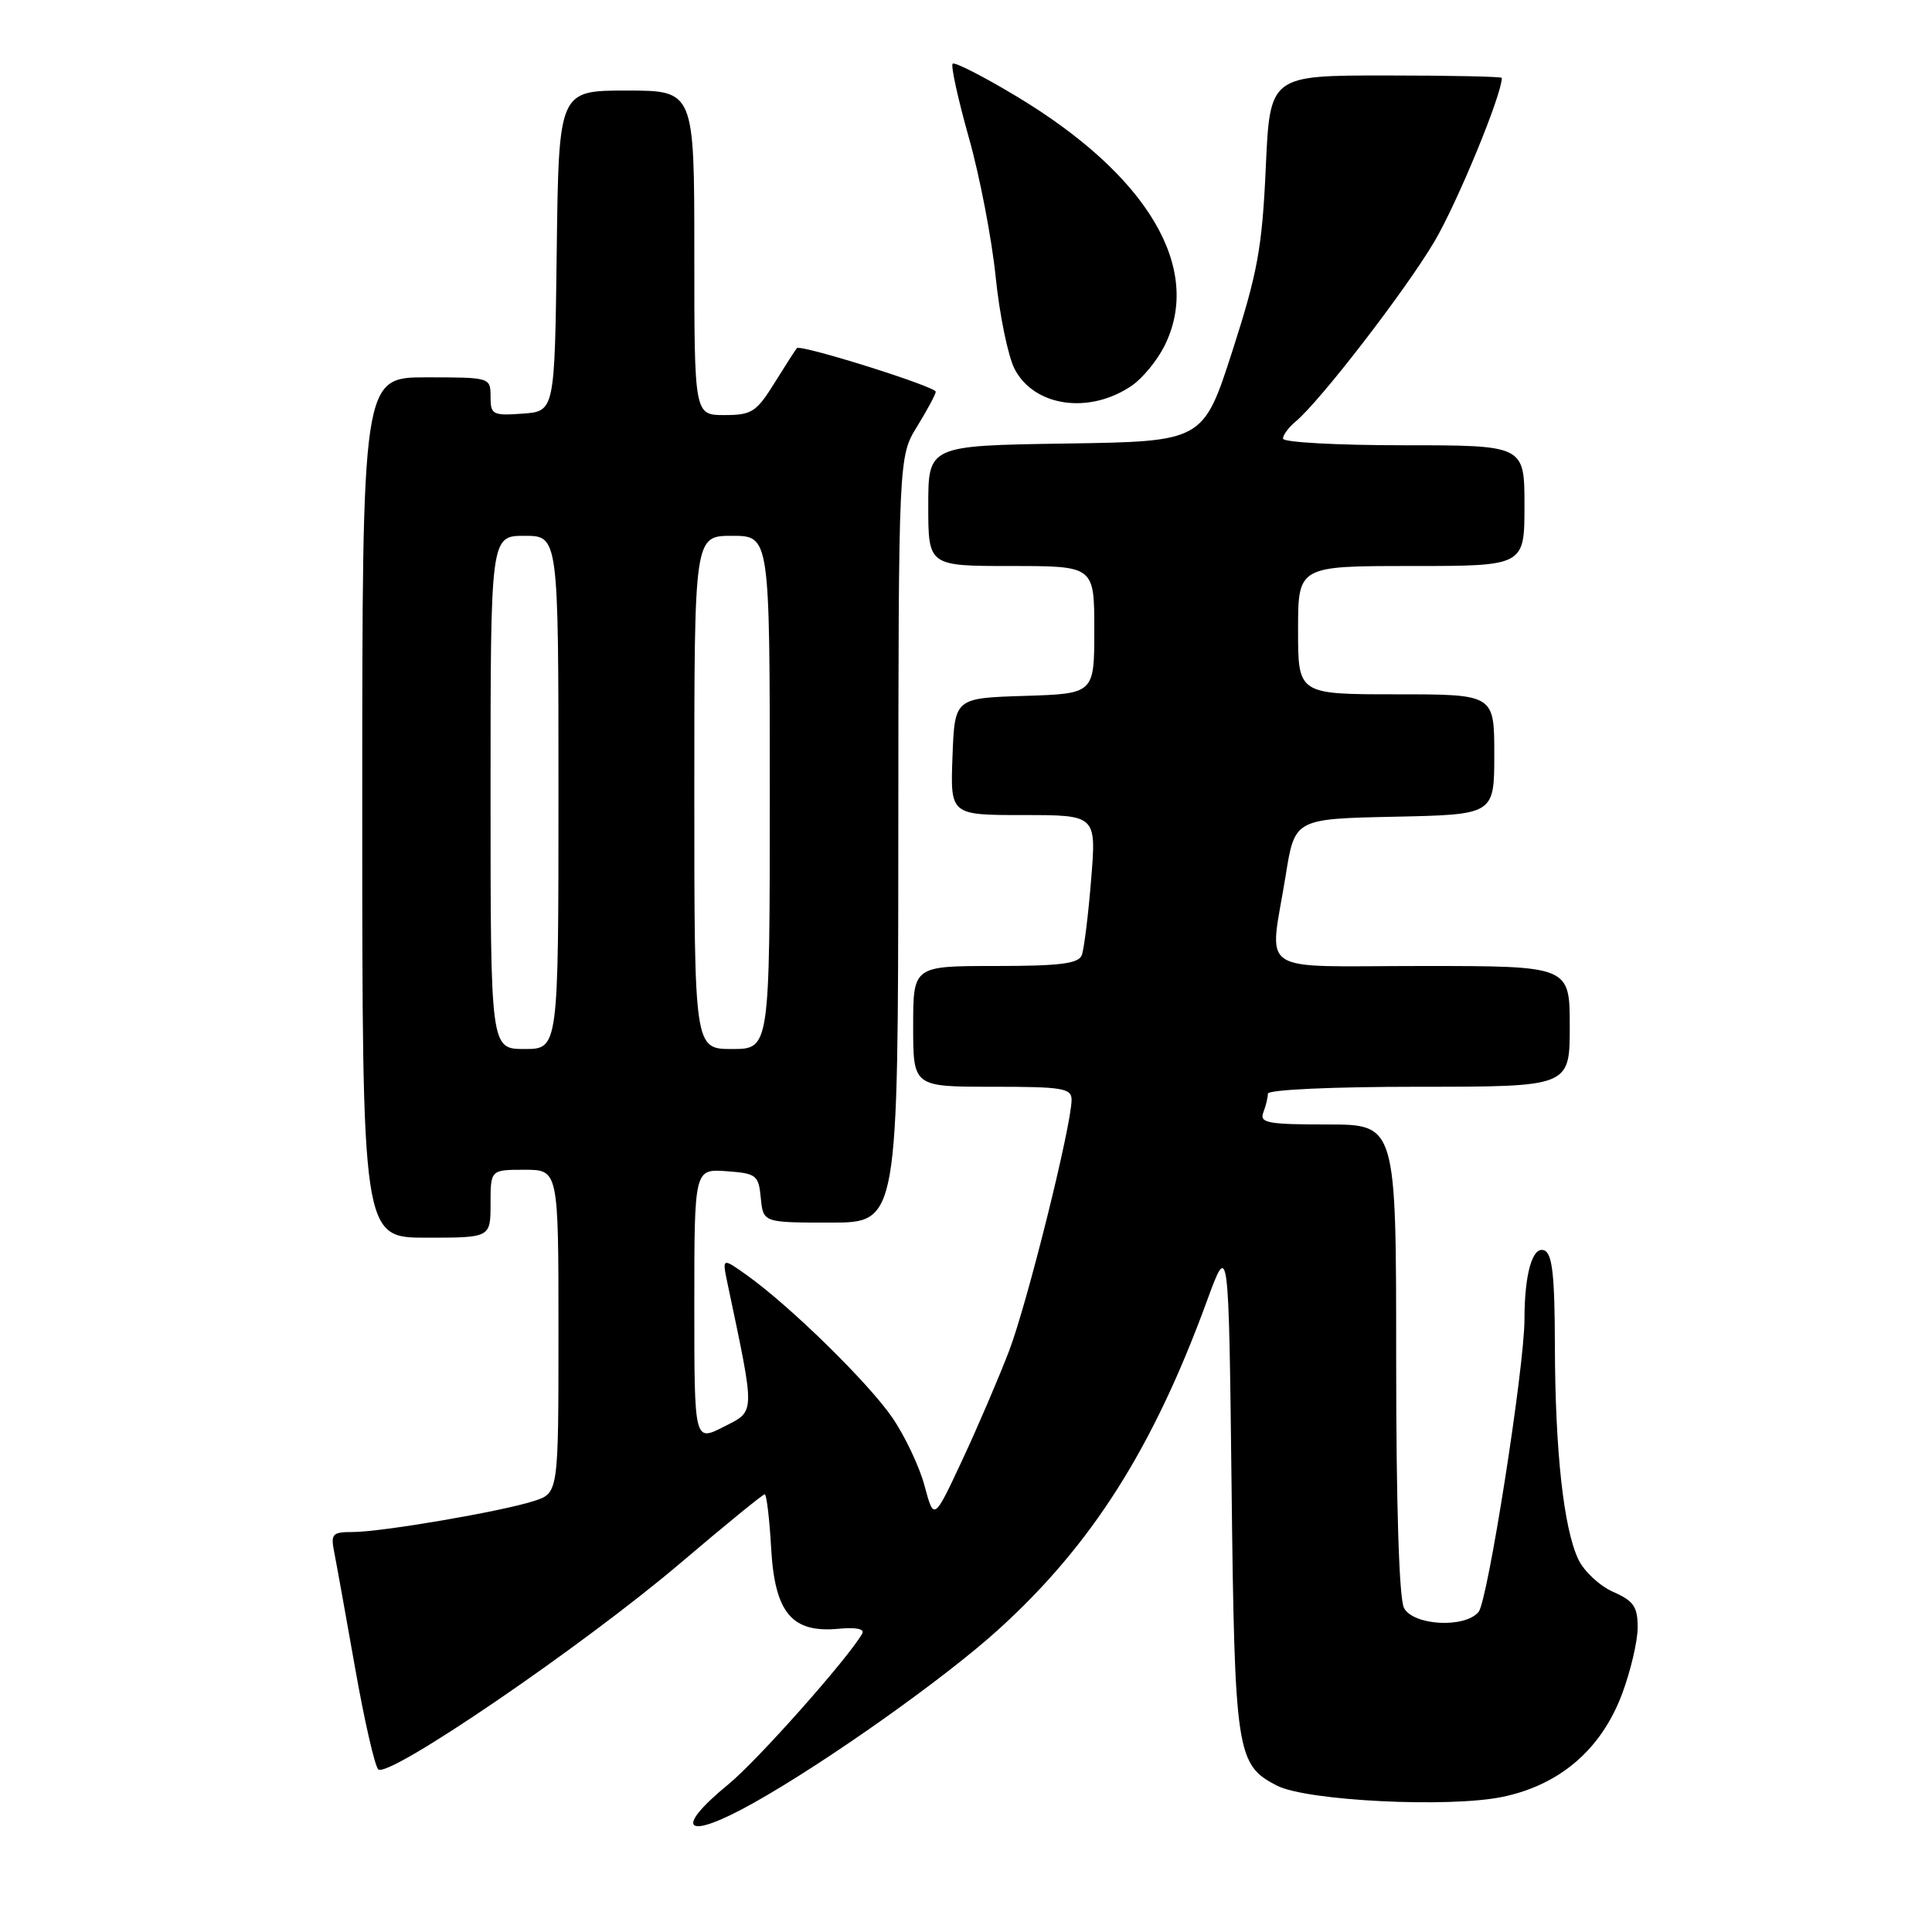 <?xml version="1.0" encoding="UTF-8" standalone="no"?>
<!DOCTYPE svg PUBLIC "-//W3C//DTD SVG 1.1//EN" "http://www.w3.org/Graphics/SVG/1.1/DTD/svg11.dtd" >
<svg xmlns="http://www.w3.org/2000/svg" xmlns:xlink="http://www.w3.org/1999/xlink" version="1.1" viewBox="0 0 256 256">
 <g >
 <path fill="currentColor"
d=" M 99.92 238.86 C 109.54 233.46 125.22 222.35 132.33 215.89 C 144.67 204.70 152.79 191.89 159.93 172.37 C 162.81 164.50 162.81 164.50 163.19 197.00 C 163.60 232.29 163.83 233.83 169.19 236.60 C 173.12 238.63 192.03 239.57 199.12 238.09 C 206.72 236.50 212.19 231.78 214.94 224.44 C 216.07 221.41 217.00 217.45 217.00 215.64 C 217.00 212.90 216.47 212.13 213.75 210.93 C 211.96 210.14 209.89 208.21 209.14 206.63 C 207.19 202.52 206.07 192.35 206.03 178.36 C 206.01 168.94 205.69 166.09 204.61 165.68 C 203.06 165.09 202.00 168.81 202.00 174.87 C 201.99 181.20 197.14 212.13 195.92 213.59 C 194.11 215.77 187.29 215.41 186.04 213.07 C 185.39 211.85 185.00 199.57 185.00 180.07 C 185.00 149.00 185.00 149.00 175.89 149.00 C 168.00 149.00 166.87 148.79 167.39 147.42 C 167.73 146.55 168.00 145.42 168.00 144.92 C 168.00 144.39 176.52 144.00 188.00 144.00 C 208.00 144.00 208.00 144.00 208.00 136.00 C 208.00 128.00 208.00 128.00 188.50 128.00 C 166.04 128.00 168.20 129.43 170.36 116.00 C 171.56 108.50 171.56 108.50 184.78 108.22 C 198.00 107.94 198.00 107.94 198.00 99.97 C 198.00 92.00 198.00 92.00 185.00 92.00 C 172.00 92.00 172.00 92.00 172.00 83.50 C 172.00 75.00 172.00 75.00 187.00 75.00 C 202.00 75.00 202.00 75.00 202.00 67.00 C 202.00 59.00 202.00 59.00 186.00 59.00 C 177.20 59.00 170.00 58.61 170.00 58.12 C 170.00 57.64 170.75 56.63 171.66 55.87 C 174.87 53.22 186.16 38.59 190.04 32.05 C 193.06 26.96 199.00 12.56 199.00 10.32 C 199.00 10.15 192.09 10.00 183.64 10.00 C 168.27 10.00 168.27 10.00 167.72 22.25 C 167.24 32.83 166.64 36.13 163.30 46.50 C 159.43 58.50 159.43 58.50 141.21 58.77 C 123.00 59.05 123.00 59.05 123.00 67.02 C 123.00 75.00 123.00 75.00 134.00 75.00 C 145.00 75.00 145.00 75.00 145.00 83.46 C 145.00 91.92 145.00 91.92 135.75 92.21 C 126.50 92.50 126.50 92.50 126.21 100.25 C 125.92 108.00 125.92 108.00 135.60 108.00 C 145.28 108.00 145.28 108.00 144.58 116.57 C 144.20 121.28 143.64 125.78 143.34 126.57 C 142.91 127.69 140.42 128.00 131.89 128.00 C 121.00 128.00 121.00 128.00 121.00 136.00 C 121.00 144.00 121.00 144.00 131.50 144.00 C 140.84 144.00 142.00 144.19 141.99 145.75 C 141.96 149.22 136.13 172.65 133.71 179.00 C 132.34 182.57 129.55 189.10 127.49 193.50 C 123.75 201.50 123.75 201.50 122.51 196.88 C 121.83 194.34 119.90 190.26 118.22 187.82 C 115.03 183.18 104.66 173.03 98.99 168.99 C 95.68 166.63 95.68 166.63 96.40 170.07 C 100.11 187.69 100.13 186.89 95.89 189.06 C 92.00 191.04 92.00 191.04 92.00 172.96 C 92.00 154.89 92.00 154.89 96.25 155.19 C 100.24 155.48 100.52 155.70 100.81 158.75 C 101.13 162.00 101.13 162.00 110.06 162.00 C 119.00 162.00 119.00 162.00 119.03 111.25 C 119.06 60.50 119.06 60.50 121.53 56.50 C 122.88 54.30 123.99 52.23 123.99 51.91 C 124.00 51.22 106.06 45.59 105.59 46.13 C 105.41 46.33 104.08 48.41 102.62 50.75 C 100.23 54.60 99.60 55.00 95.99 55.00 C 92.00 55.00 92.00 55.00 92.00 33.50 C 92.00 12.00 92.00 12.00 83.02 12.00 C 74.04 12.00 74.04 12.00 73.77 33.25 C 73.50 54.50 73.50 54.50 69.25 54.81 C 65.28 55.09 65.00 54.95 65.00 52.56 C 65.00 50.01 64.95 50.00 56.50 50.00 C 48.00 50.00 48.00 50.00 48.00 107.00 C 48.00 164.00 48.00 164.00 56.50 164.00 C 65.00 164.00 65.00 164.00 65.00 159.50 C 65.00 155.00 65.00 155.00 69.50 155.00 C 74.00 155.00 74.00 155.00 74.00 176.42 C 74.00 197.84 74.00 197.84 70.75 198.89 C 66.47 200.28 50.55 203.00 46.74 203.00 C 44.01 203.00 43.80 203.24 44.30 205.75 C 44.60 207.26 45.83 214.12 47.05 221.00 C 48.26 227.88 49.64 233.92 50.11 234.44 C 51.34 235.78 77.26 218.09 90.19 207.09 C 96.07 202.09 101.08 198.00 101.33 198.00 C 101.57 198.00 101.96 201.20 102.18 205.12 C 102.66 213.71 104.92 216.41 111.13 215.82 C 113.45 215.60 114.61 215.84 114.24 216.48 C 112.30 219.84 100.37 233.27 96.54 236.41 C 89.00 242.59 90.87 243.95 99.92 238.86 Z  M 150.00 51.08 C 151.38 50.13 153.29 47.81 154.25 45.93 C 159.49 35.65 152.14 23.22 134.60 12.71 C 130.25 10.10 126.48 8.18 126.23 8.44 C 125.97 8.70 126.93 13.09 128.37 18.21 C 129.82 23.32 131.41 31.62 131.93 36.67 C 132.44 41.71 133.57 47.21 134.44 48.89 C 137.04 53.91 144.39 54.94 150.00 51.08 Z  M 65.00 105.00 C 65.00 71.00 65.00 71.00 69.50 71.00 C 74.00 71.00 74.00 71.00 74.00 105.00 C 74.00 139.00 74.00 139.00 69.50 139.00 C 65.00 139.00 65.00 139.00 65.00 105.00 Z  M 92.00 105.00 C 92.00 71.00 92.00 71.00 97.00 71.00 C 102.00 71.00 102.00 71.00 102.00 105.00 C 102.00 139.00 102.00 139.00 97.00 139.00 C 92.00 139.00 92.00 139.00 92.00 105.00 Z "/>
</g>
</svg>